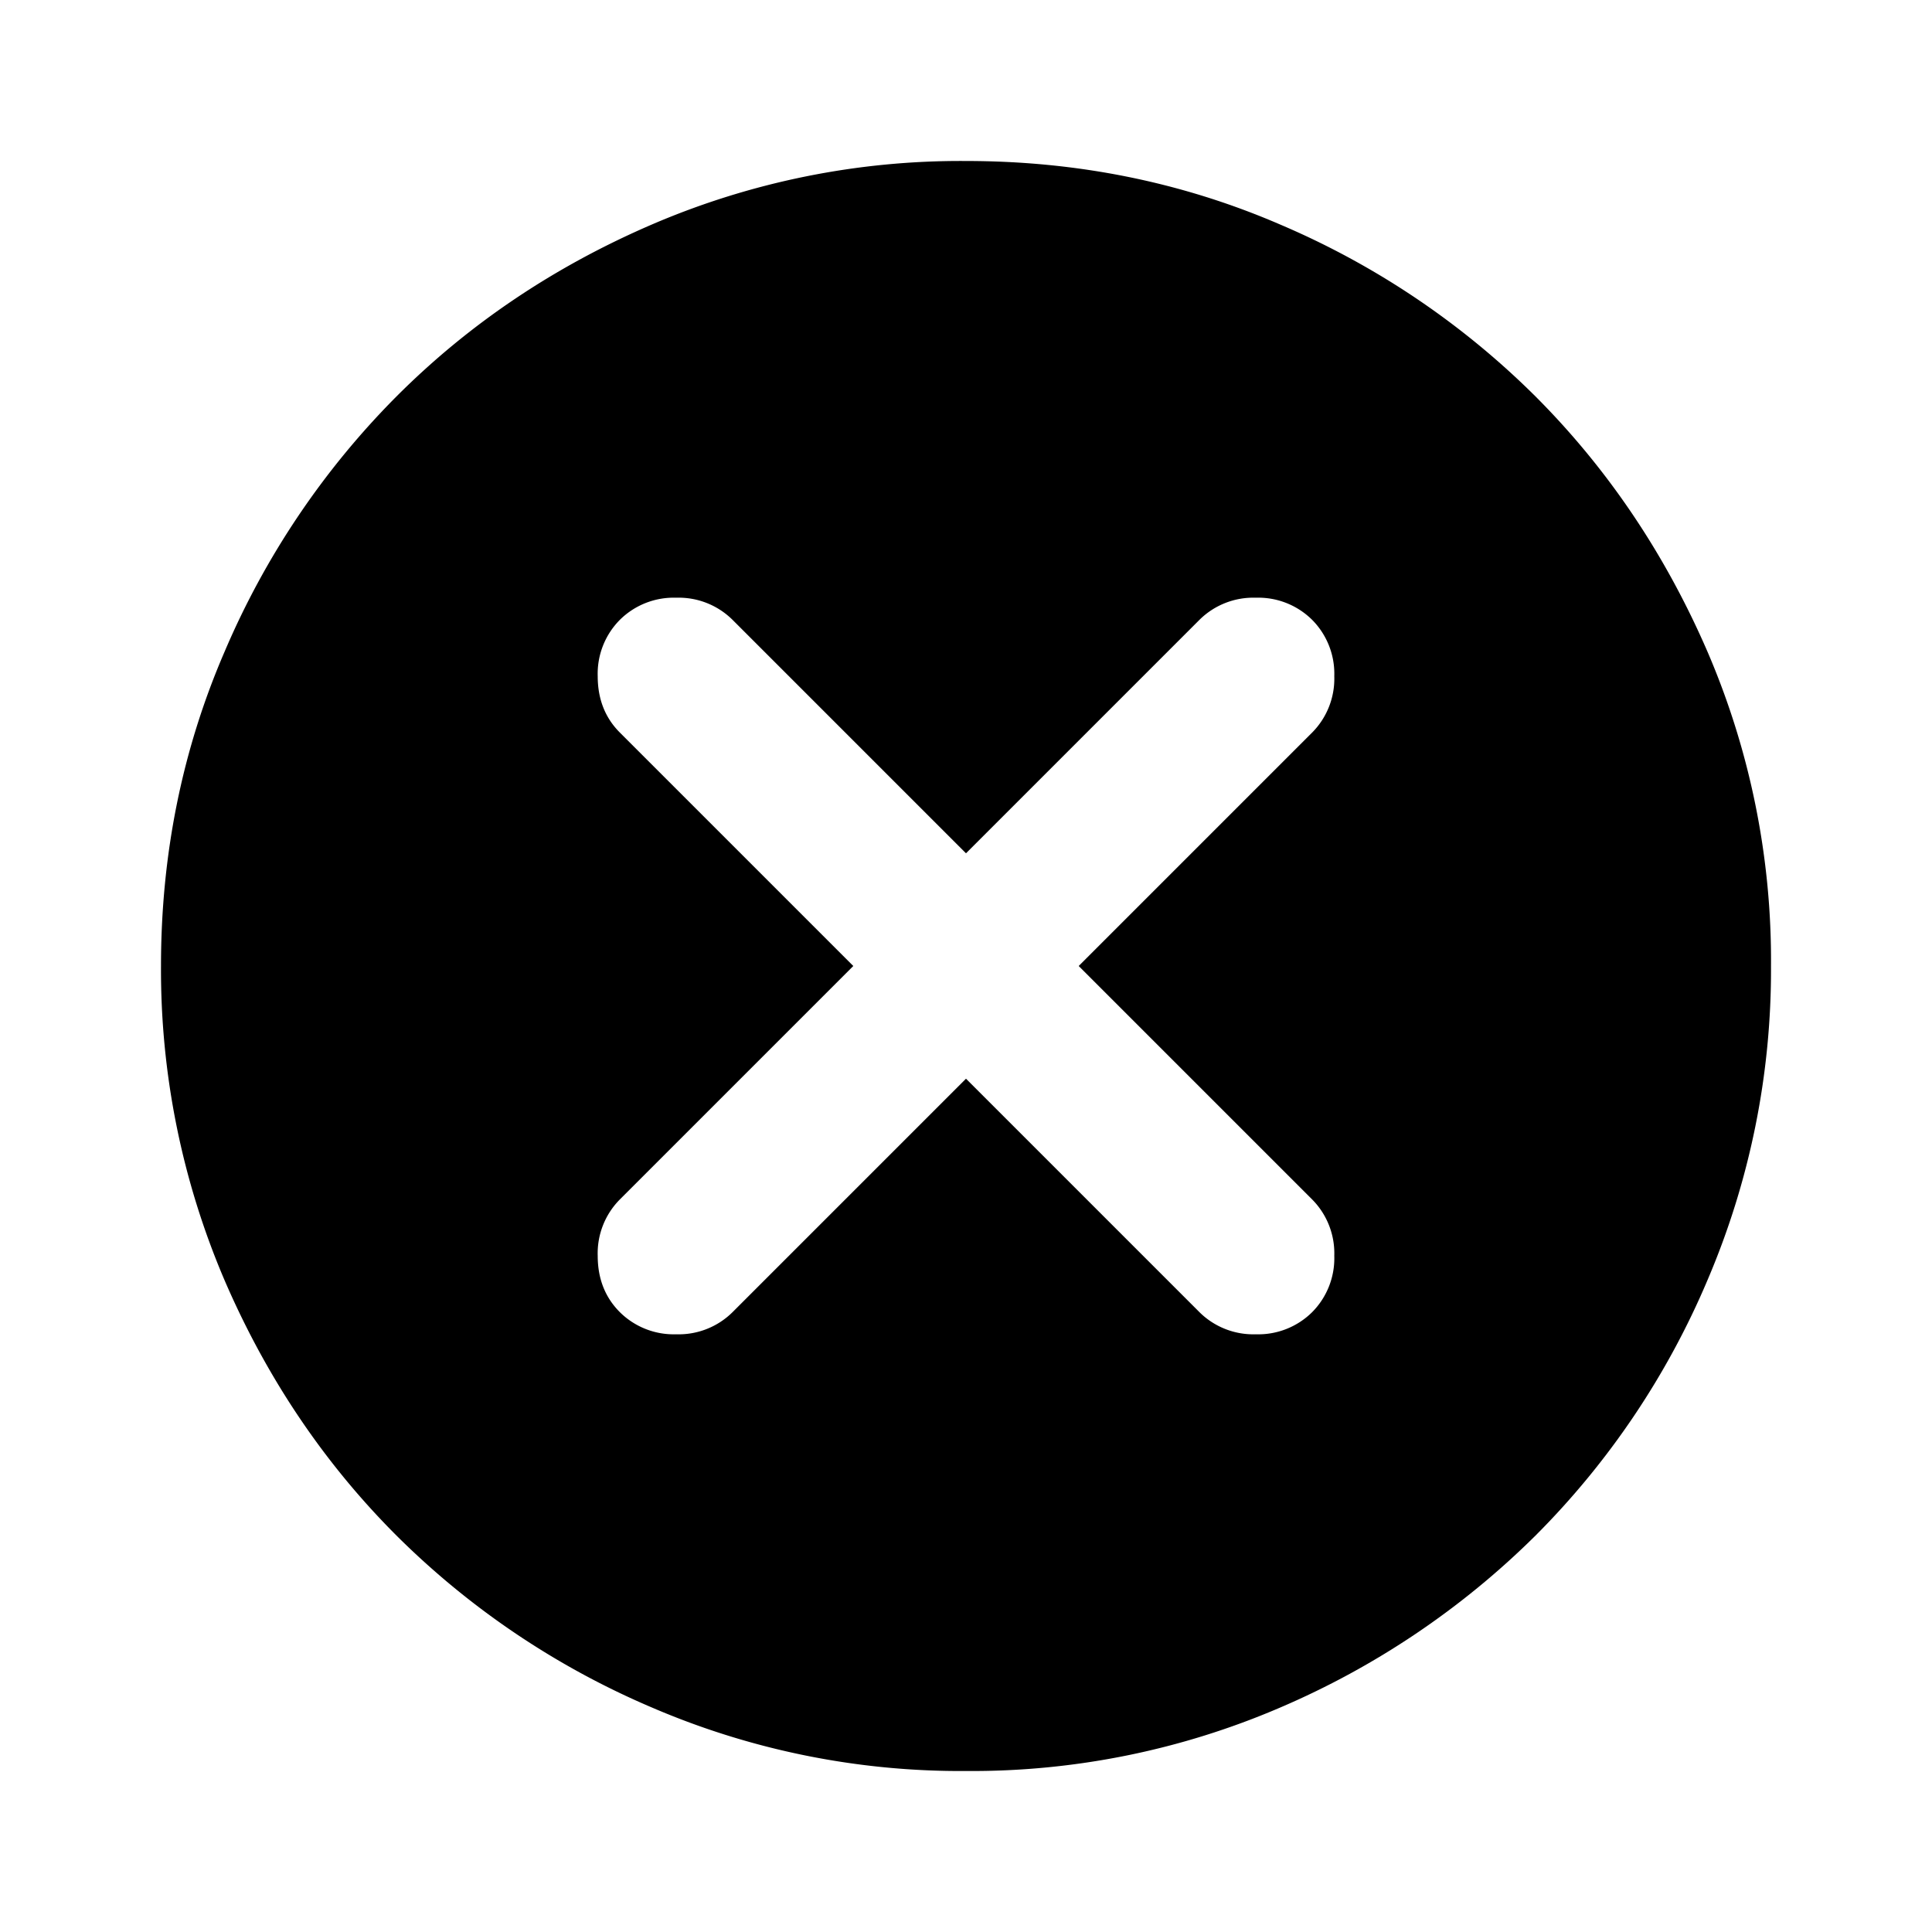 <svg xmlns="http://www.w3.org/2000/svg" width="24" height="24" fill="none" viewBox="0 0 24 24"><path fill="currentColor" d="m12 13.4 2.9 2.9a.95.95 0 0 0 .7.275.95.95 0 0 0 .7-.275.95.95 0 0 0 .275-.7.95.95 0 0 0-.275-.7L13.4 12l2.9-2.9a.95.95 0 0 0 .275-.7.95.95 0 0 0-.275-.7.95.95 0 0 0-.7-.275.95.95 0 0 0-.7.275L12 10.6 9.1 7.7a.95.95 0 0 0-.7-.275.95.95 0 0 0-.7.275.95.95 0 0 0-.275.7q0 .425.275.7l2.9 2.9-2.9 2.9a.95.95 0 0 0-.275.7q0 .425.275.7a.95.95 0 0 0 .7.275.95.95 0 0 0 .7-.275zm0 8.6a9.7 9.7 0 0 1-3.9-.788 10.1 10.1 0 0 1-3.175-2.137q-1.35-1.35-2.137-3.175A9.8 9.8 0 0 1 2 12q0-2.075.788-3.9a10.1 10.1 0 0 1 2.137-3.175Q6.273 3.575 8.1 2.788A9.7 9.7 0 0 1 12 2q2.073 0 3.9.788a10.1 10.1 0 0 1 3.175 2.137q1.348 1.35 2.138 3.175A9.7 9.7 0 0 1 22 12a9.8 9.8 0 0 1-.788 3.9 10 10 0 0 1-2.137 3.175 10.2 10.2 0 0 1-3.175 2.138A9.7 9.7 0 0 1 12 22"/></svg>